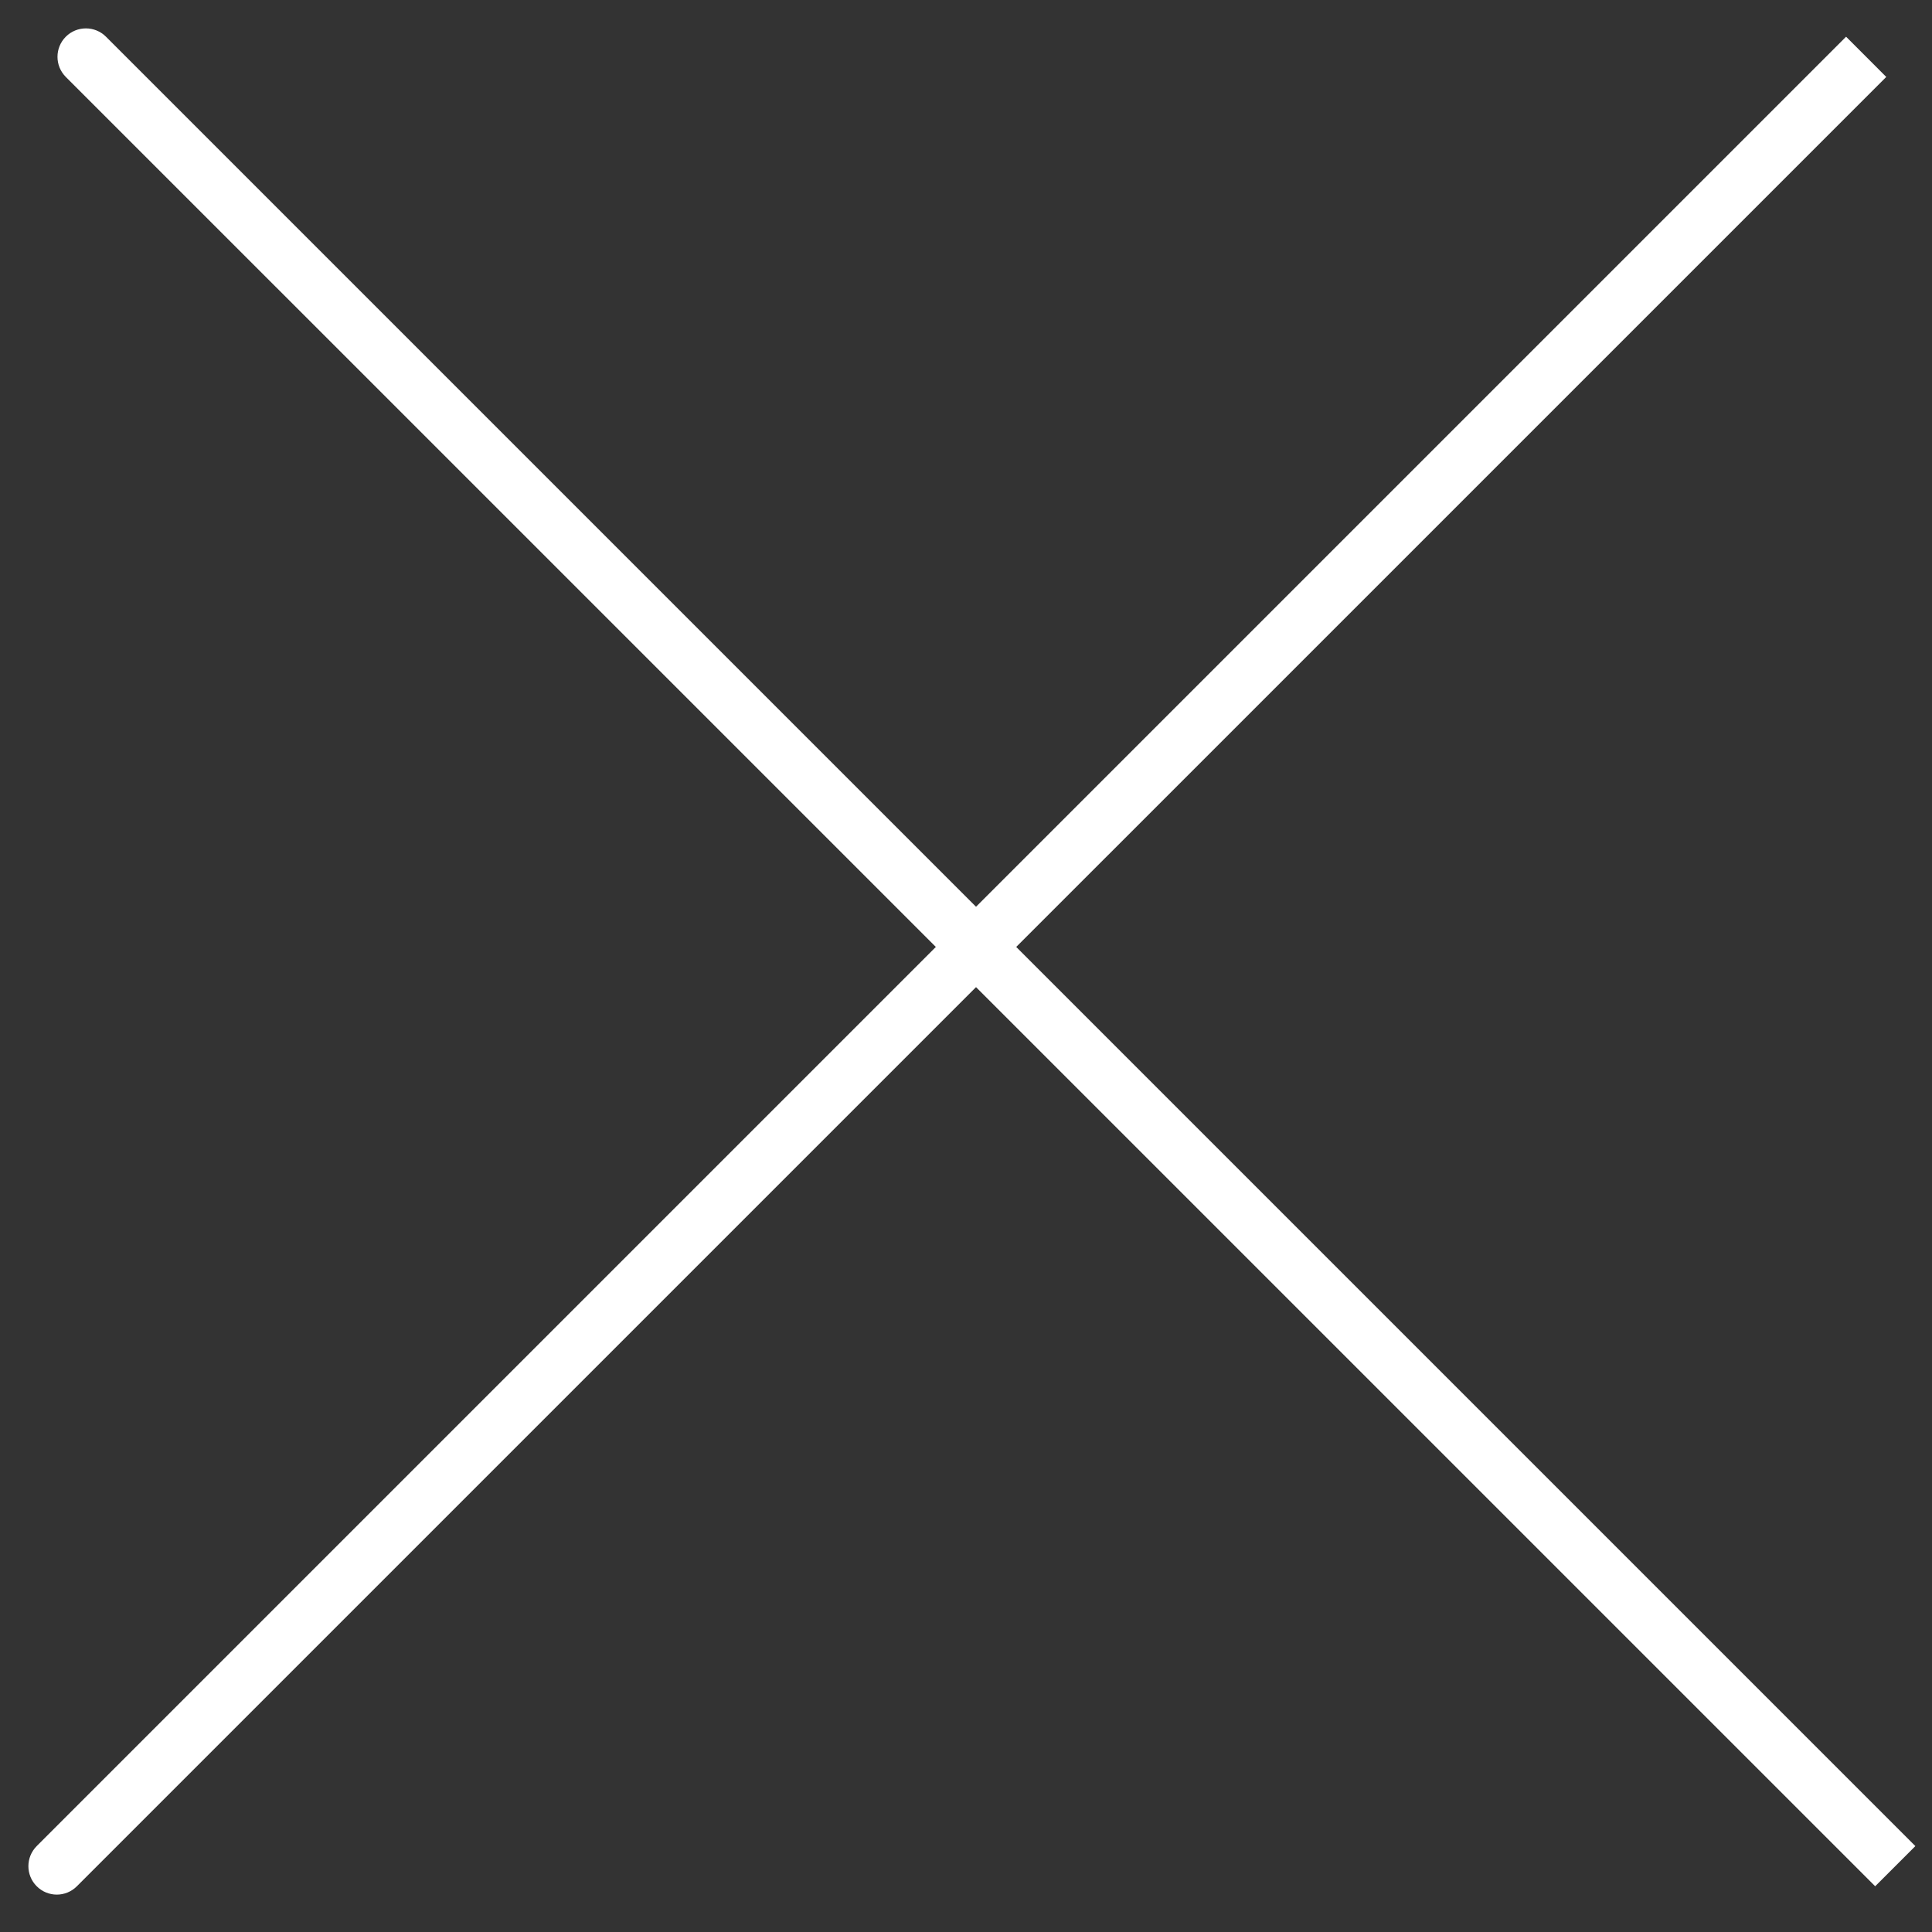 <svg width="34" height="34" viewBox="0 0 34 34" fill="none" xmlns="http://www.w3.org/2000/svg">
<rect x="0" y="0" width="34" height="34" fill="#333333" stroke="none"/>
<path d="M1.865 0.646C1.67 0.451 1.353 0.451 1.158 0.646C0.963 0.842 0.963 1.158 1.158 1.354L1.865 0.646ZM1.158 1.354L33 33.195L33.707 32.488L1.865 0.646L1.158 1.354Z" fill="white"/>
<path d="M1.353 33.195C1.158 33.391 0.842 33.391 0.646 33.195C0.451 33 0.451 32.684 0.646 32.488L1.353 33.195ZM33.195 1.354L1.353 33.195L0.646 32.488L32.488 0.646L33.195 1.354Z" fill="white"/>
</svg>
